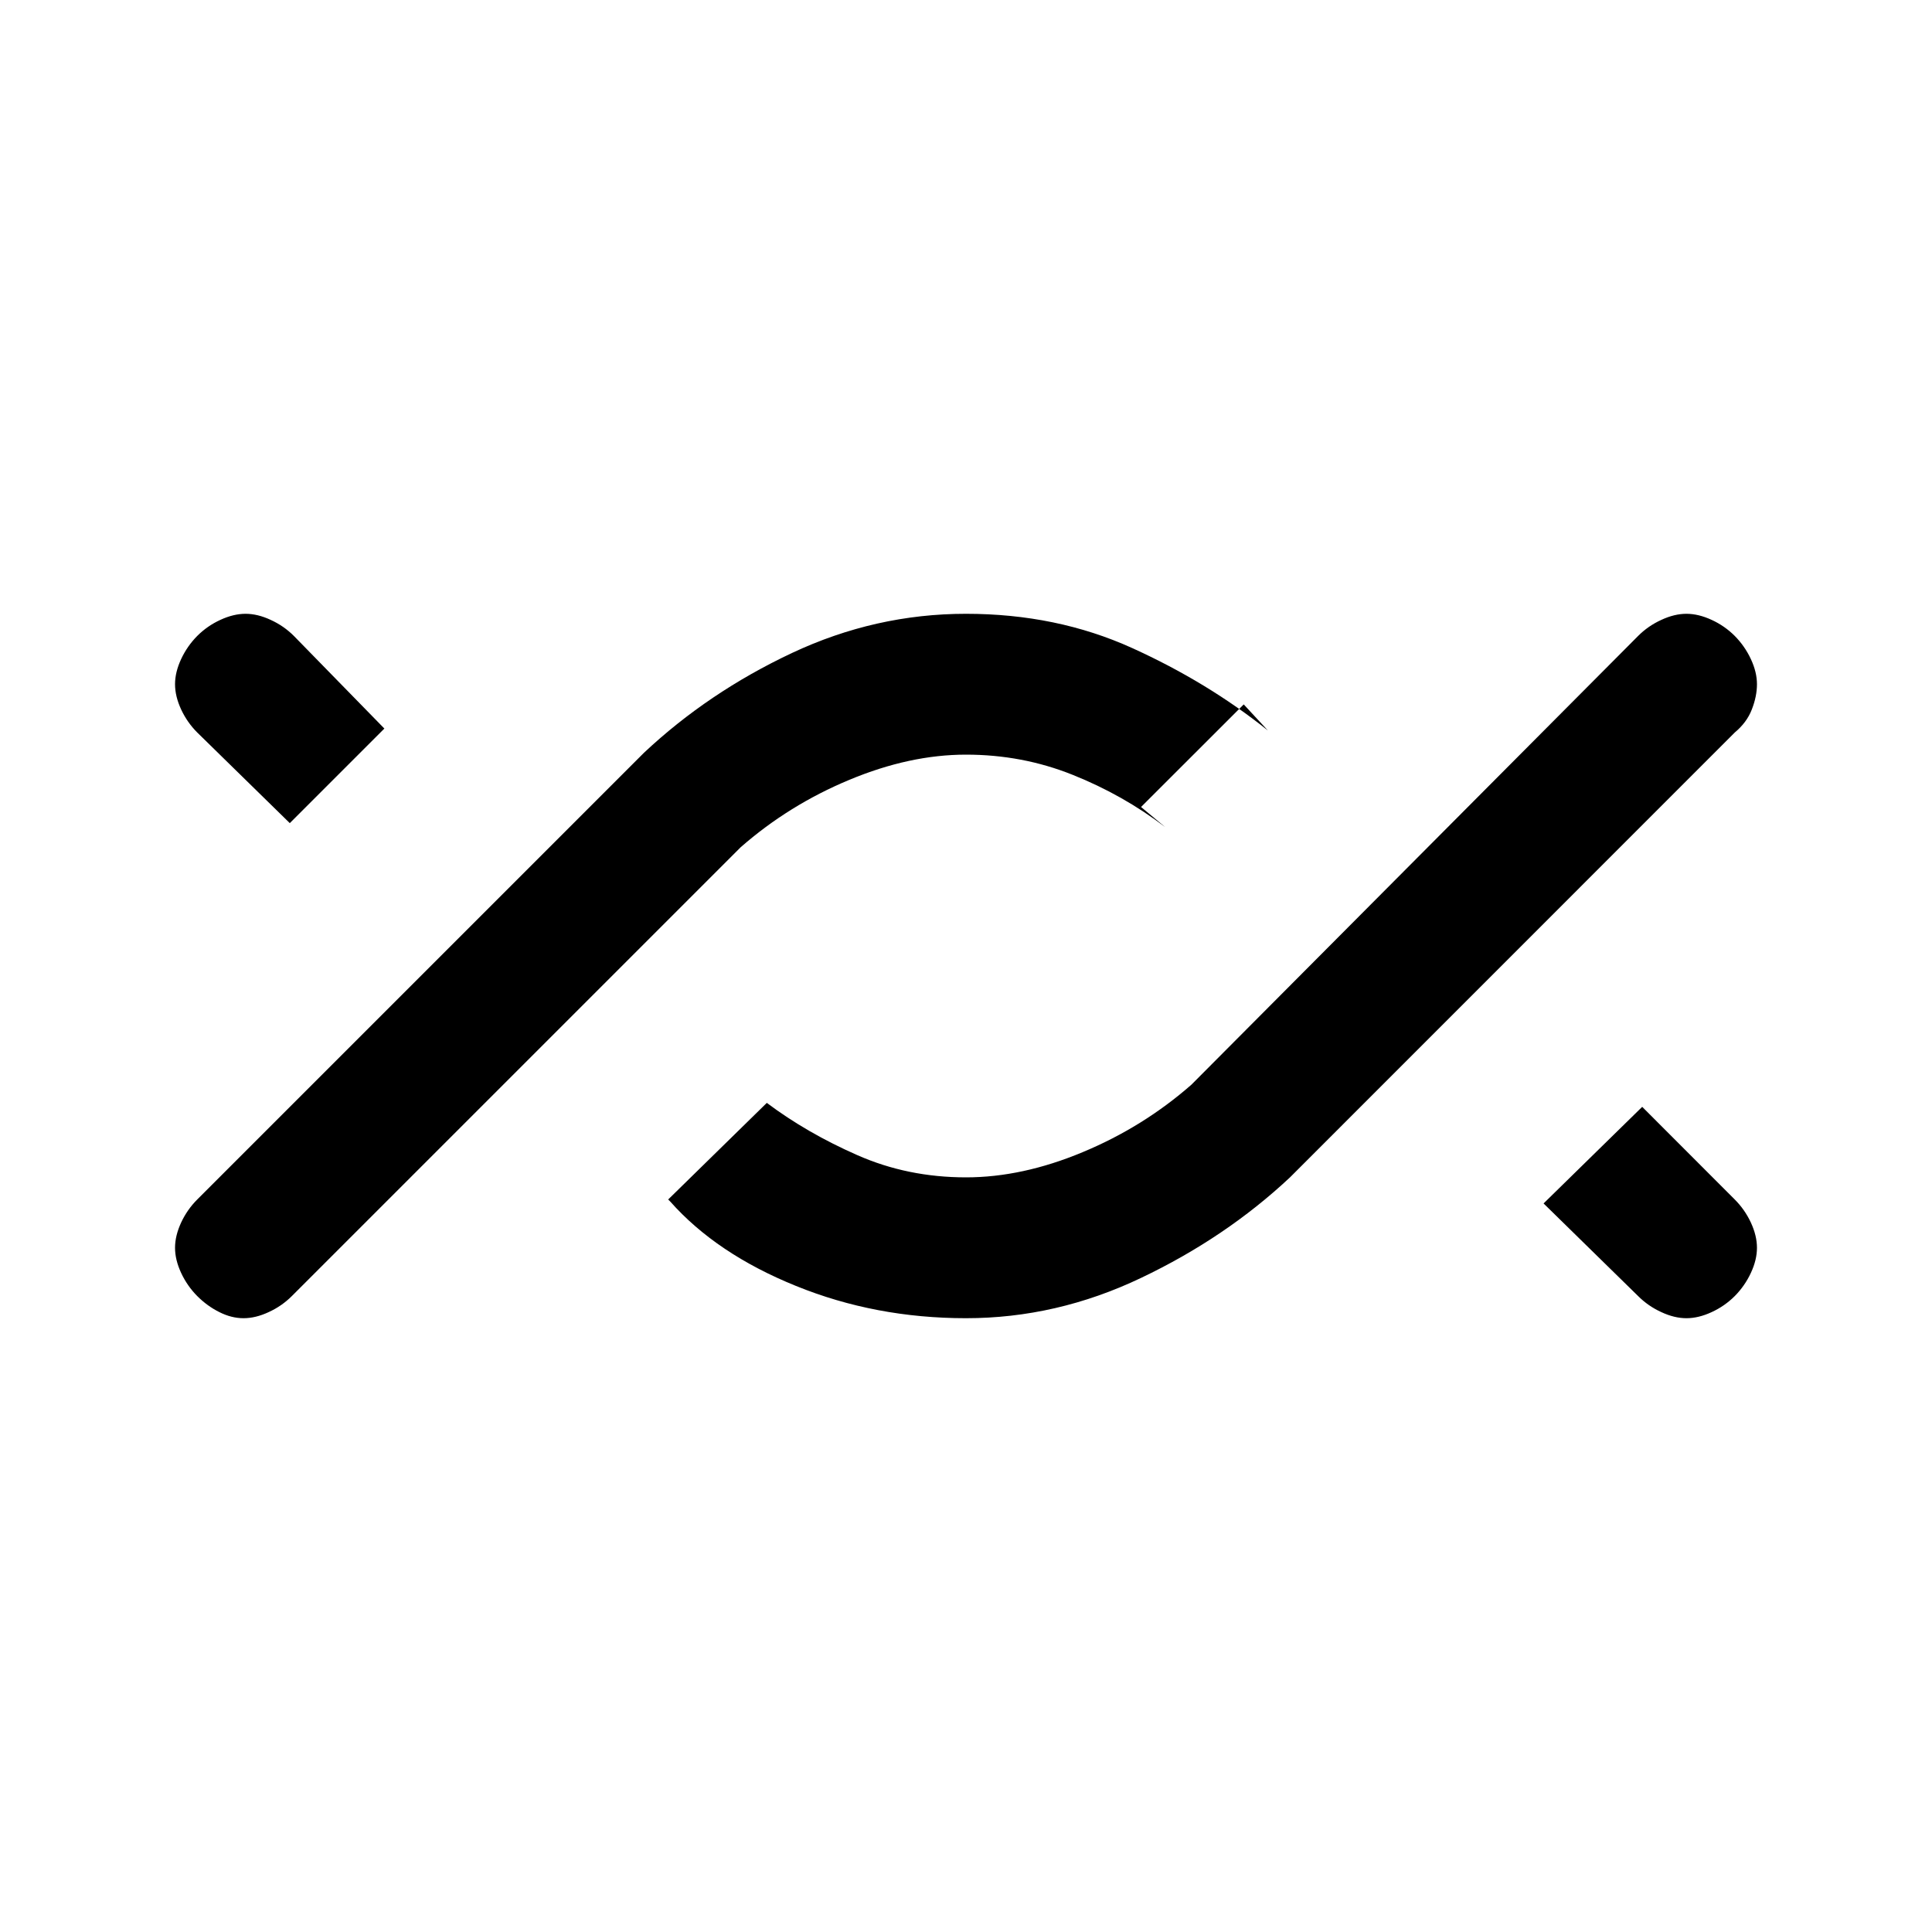 <svg xmlns="http://www.w3.org/2000/svg" height="20" width="20"><path d="M2.521 13.646Q2.396 13.646 2.271 13.583Q2.146 13.521 2.042 13.417Q1.938 13.312 1.875 13.177Q1.812 13.042 1.812 12.917Q1.812 12.792 1.875 12.656Q1.938 12.521 2.042 12.417L6.667 7.792Q7.333 7.167 8.198 6.76Q9.062 6.354 10 6.354Q10.938 6.354 11.719 6.708Q12.5 7.062 13.125 7.562L12.875 7.292L11.812 8.354L12.062 8.562Q11.625 8.229 11.104 8.021Q10.583 7.812 10 7.812Q9.417 7.812 8.792 8.073Q8.167 8.333 7.667 8.771L3.021 13.417Q2.917 13.521 2.781 13.583Q2.646 13.646 2.521 13.646ZM3 8.521 2.042 7.583Q1.938 7.479 1.875 7.344Q1.812 7.208 1.812 7.083Q1.812 6.958 1.875 6.823Q1.938 6.688 2.042 6.583Q2.146 6.479 2.281 6.417Q2.417 6.354 2.542 6.354Q2.667 6.354 2.802 6.417Q2.938 6.479 3.042 6.583L3.979 7.542ZM10 13.646Q9.062 13.646 8.24 13.312Q7.417 12.979 6.938 12.438L6.917 12.417L7.938 11.417Q8.354 11.729 8.875 11.958Q9.396 12.188 10 12.188Q10.583 12.188 11.208 11.927Q11.833 11.667 12.333 11.229L16.958 6.583Q17.062 6.479 17.198 6.417Q17.333 6.354 17.458 6.354Q17.583 6.354 17.719 6.417Q17.854 6.479 17.958 6.583Q18.062 6.688 18.125 6.823Q18.188 6.958 18.188 7.083Q18.188 7.208 18.135 7.344Q18.083 7.479 17.958 7.583L13.354 12.188Q12.688 12.812 11.812 13.229Q10.938 13.646 10 13.646ZM17.458 13.646Q17.333 13.646 17.198 13.583Q17.062 13.521 16.958 13.417L15.979 12.458L17 11.458L17.958 12.417Q18.062 12.521 18.125 12.656Q18.188 12.792 18.188 12.917Q18.188 13.042 18.125 13.177Q18.062 13.312 17.958 13.417Q17.854 13.521 17.719 13.583Q17.583 13.646 17.458 13.646Z"/></svg>